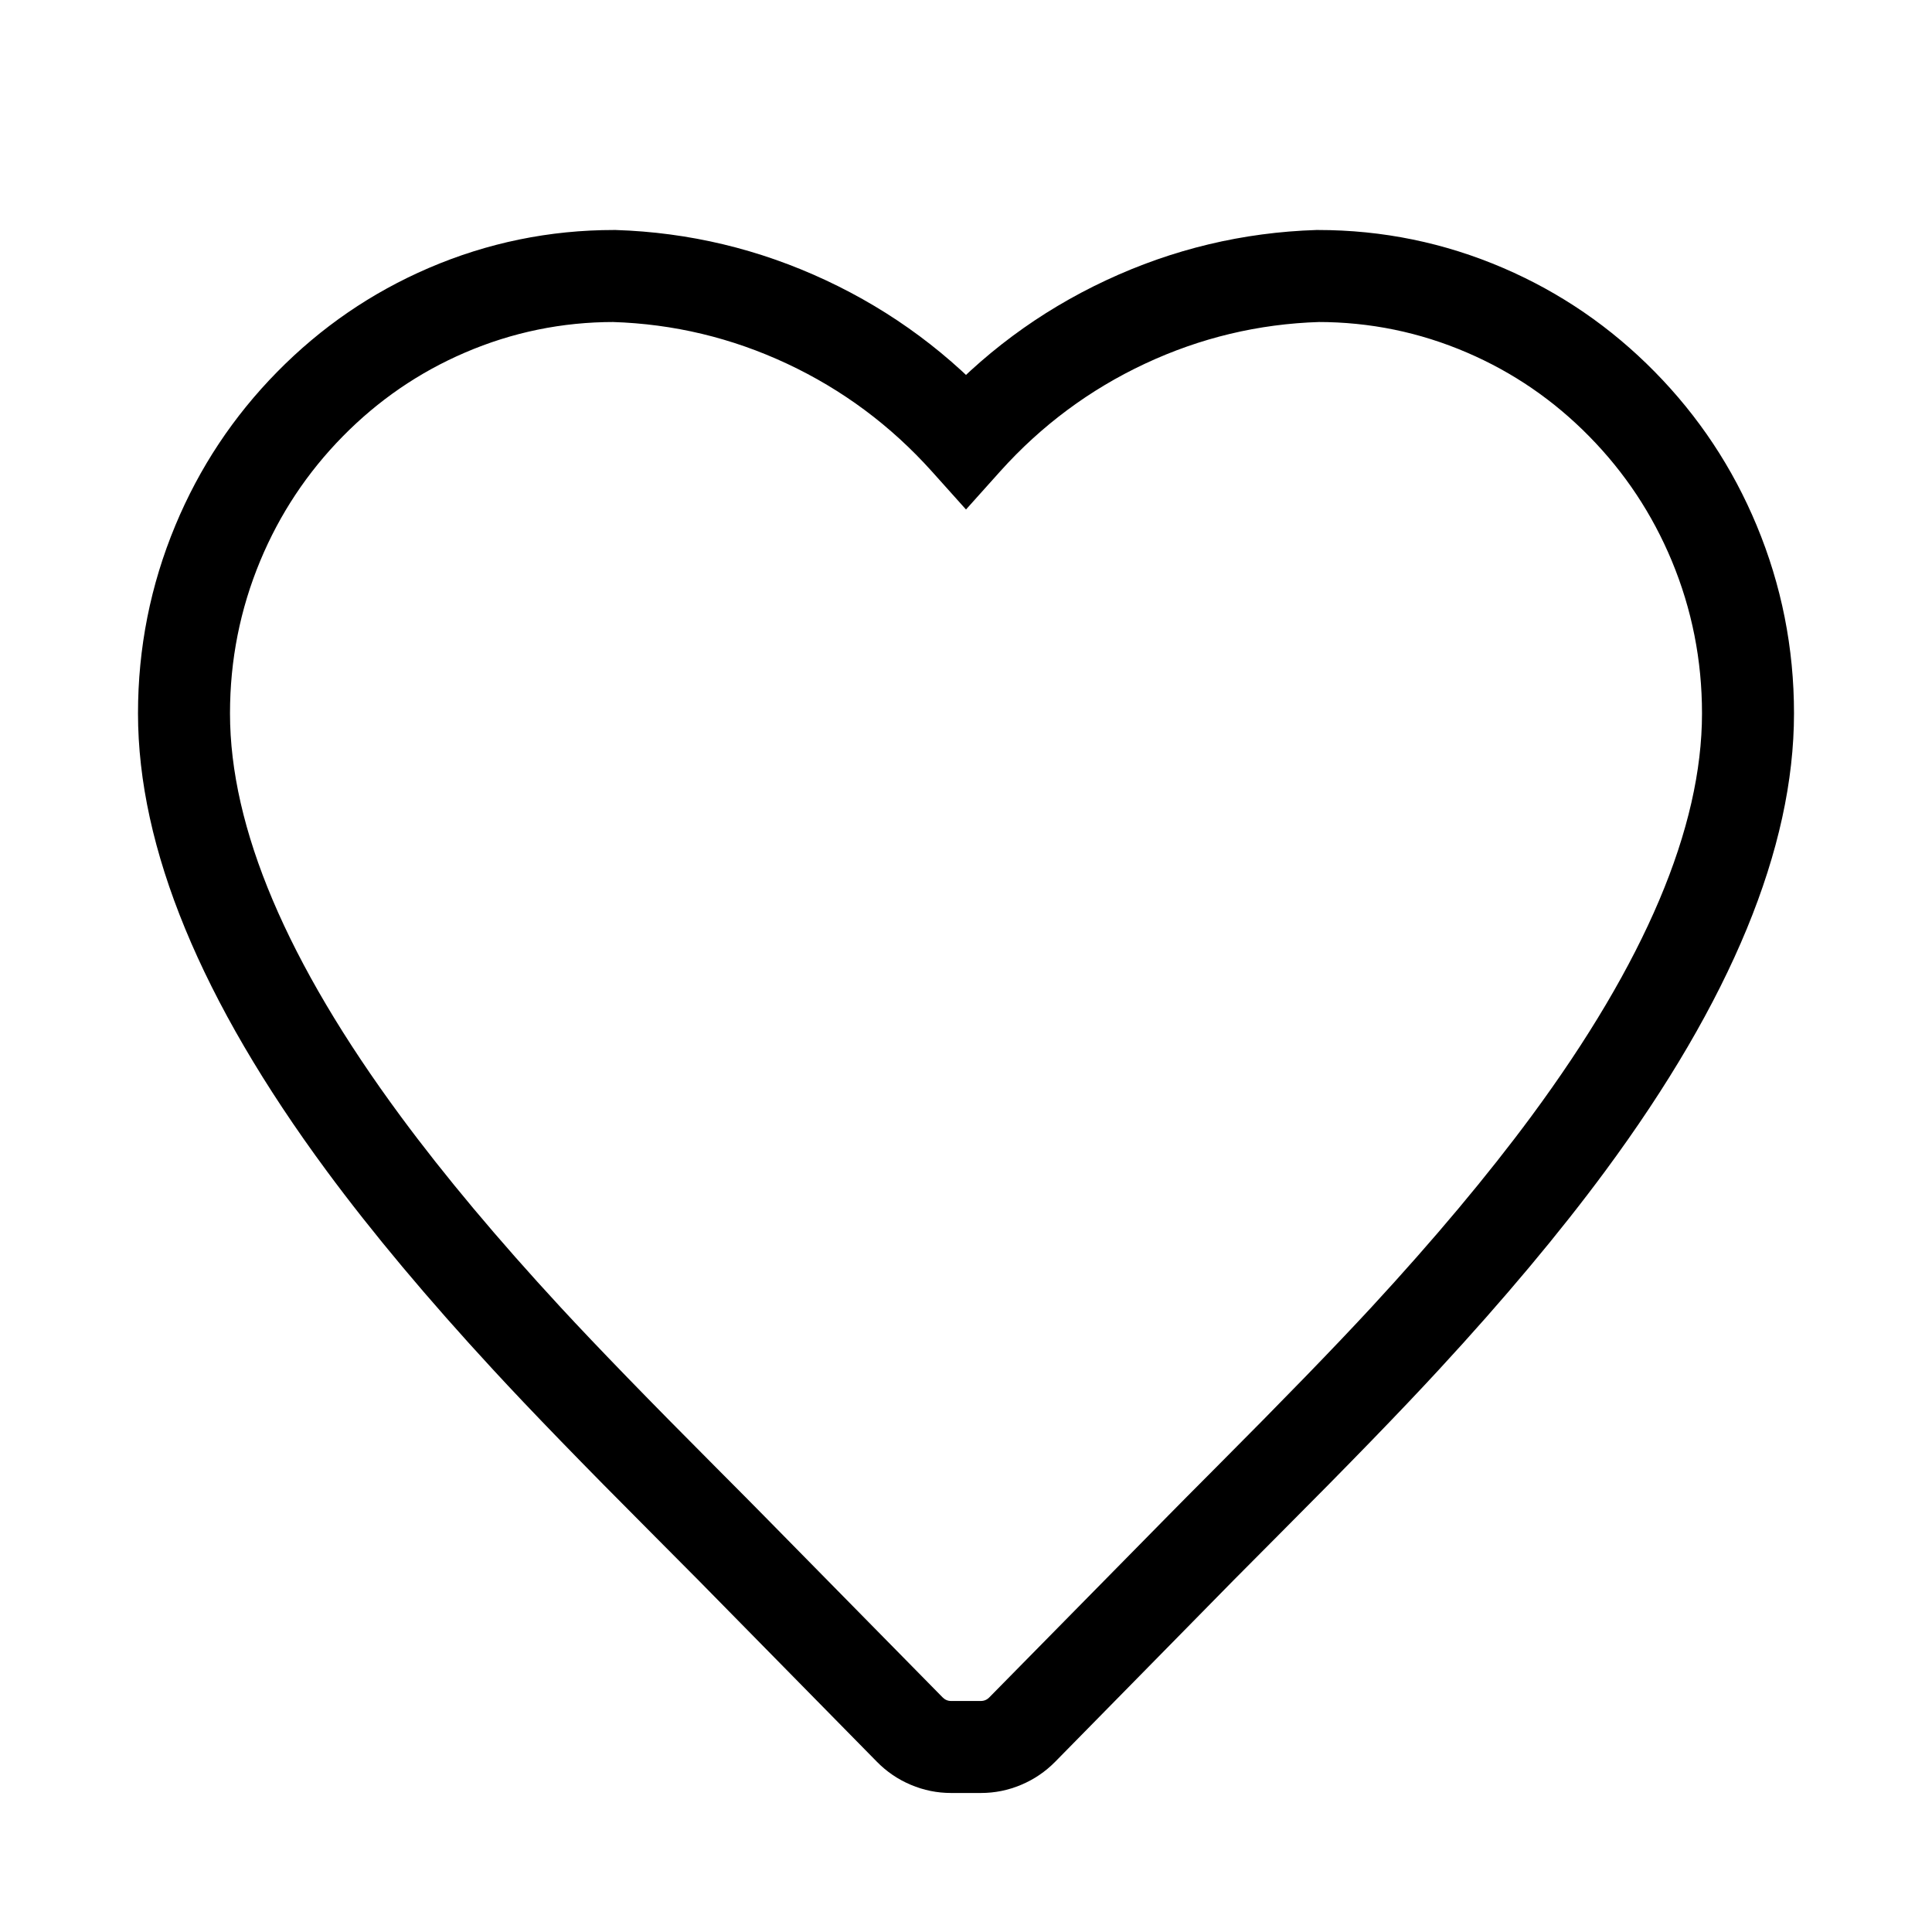 <svg width="21" height="21" viewBox="0 0 21 21" fill="black" xmlns="http://www.w3.org/2000/svg" xmlns:xlink="http://www.w3.org/1999/xlink">
	<path d="M10.128 4.455Q10.934 3.556 12.022 3.047Q13.111 2.538 14.309 2.5L14.317 2.5L14.325 2.5Q15.379 2.5 16.342 2.914Q17.271 3.314 17.987 4.042Q18.702 4.769 19.094 5.711Q19.5 6.687 19.5 7.754Q19.5 9.95 17.448 12.729Q16.704 13.736 15.64 14.888Q15.029 15.551 13.918 16.664Q13.563 17.02 13.406 17.179L11.469 19.15Q11.309 19.312 11.1 19.4Q10.89 19.489 10.662 19.489L10.338 19.489Q10.11 19.489 9.9 19.4Q9.691 19.312 9.531 19.149L7.594 17.179Q7.437 17.02 7.082 16.664Q5.971 15.551 5.36 14.888Q4.296 13.736 3.552 12.729Q1.5 9.95 1.5 7.754Q1.5 6.687 1.906 5.711Q2.298 4.769 3.013 4.042Q3.729 3.314 4.658 2.914Q5.621 2.5 6.675 2.5L6.683 2.5L6.691 2.5Q7.889 2.538 8.978 3.047Q10.066 3.556 10.872 4.455L10.5 4.789L10.128 4.455ZM10.872 5.123L10.5 5.538L10.128 5.123Q9.457 4.376 8.554 3.953Q7.652 3.531 6.659 3.5L6.675 3L6.675 3.5Q5.827 3.5 5.053 3.833Q4.304 4.155 3.726 4.743Q3.147 5.332 2.829 6.095Q2.5 6.886 2.5 7.754Q2.5 9.621 4.356 12.135Q5.067 13.098 6.094 14.21Q6.693 14.858 7.79 15.958Q8.147 16.316 8.306 16.478L10.245 18.449Q10.284 18.489 10.338 18.489L10.661 18.489Q10.716 18.489 10.755 18.448L12.694 16.478Q12.853 16.316 13.21 15.958Q14.307 14.858 14.906 14.21Q15.932 13.098 16.644 12.135Q18.5 9.621 18.5 7.754Q18.5 6.886 18.171 6.095Q17.853 5.332 17.274 4.743Q16.696 4.155 15.947 3.833Q15.173 3.5 14.325 3.5L14.325 3L14.341 3.5Q13.348 3.531 12.446 3.953Q11.543 4.376 10.872 5.123Z" fill-opacity="1" fill-rule="nonzero"/>
</svg>
